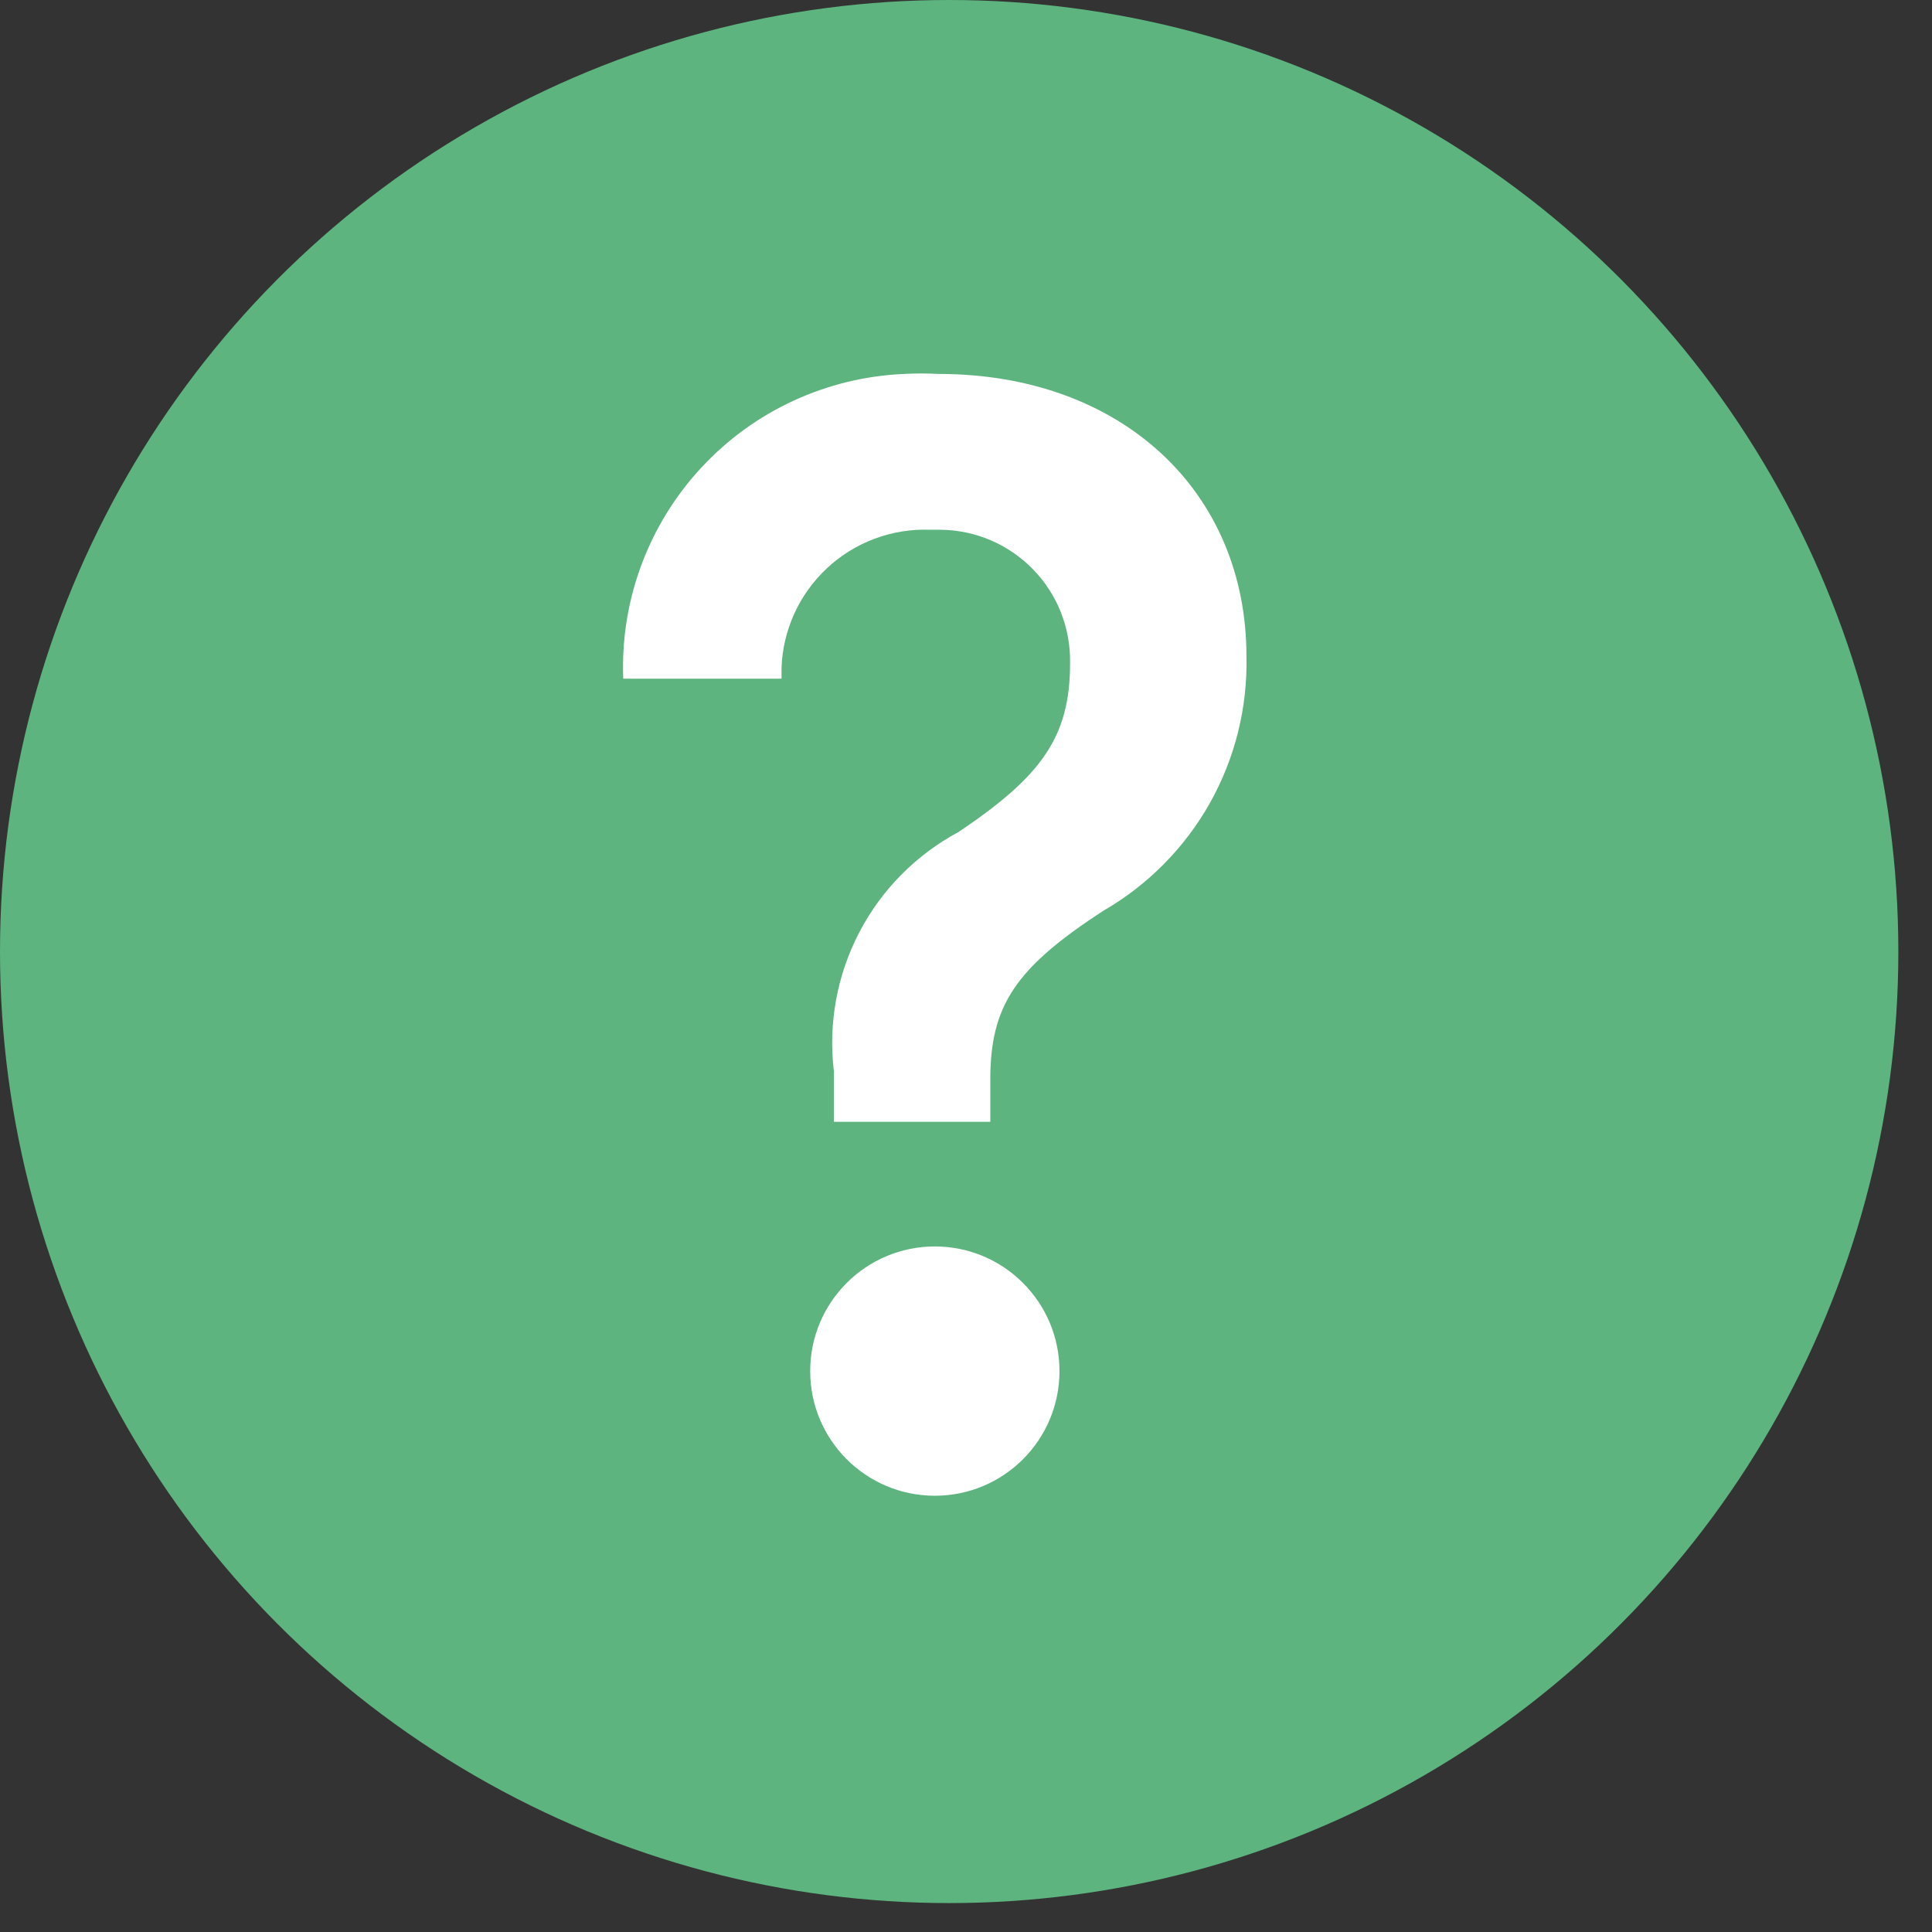 <svg width="31" height="31" viewBox="0 0 31 31" fill="none" xmlns="http://www.w3.org/2000/svg">
<rect x="0" y="0" width="31" height="31" fill="#333333" stroke="none"/>
<ellipse cx="15.23" cy="15.268" rx="15.23" ry="15.268" fill="#5DB47F"/>
<path d="M15.06 6C18 6 20 7.89 20 10.53C20.019 11.353 19.817 12.166 19.414 12.884C19.011 13.601 18.422 14.198 17.71 14.61C16.29 15.53 15.89 16.14 15.89 17.32V18H13.38V17.19C13.288 16.423 13.43 15.646 13.787 14.961C14.144 14.276 14.699 13.715 15.38 13.35C16.72 12.45 17.17 11.82 17.17 10.64C17.175 10.363 17.125 10.087 17.024 9.829C16.922 9.571 16.77 9.335 16.576 9.136C16.383 8.937 16.152 8.779 15.897 8.669C15.642 8.56 15.367 8.503 15.09 8.5H14.92C14.618 8.489 14.317 8.538 14.034 8.644C13.75 8.75 13.491 8.91 13.27 9.117C13.049 9.323 12.87 9.571 12.745 9.846C12.62 10.121 12.55 10.418 12.54 10.72V10.89H10C9.951 9.644 10.399 8.429 11.244 7.513C12.089 6.596 13.264 6.052 14.51 6C14.693 5.99 14.877 5.99 15.06 6Z" fill="white"/>
<path d="M15 24C16.105 24 17 23.105 17 22C17 20.895 16.105 20 15 20C13.895 20 13 20.895 13 22C13 23.105 13.895 24 15 24Z" fill="white"/>
</svg>
